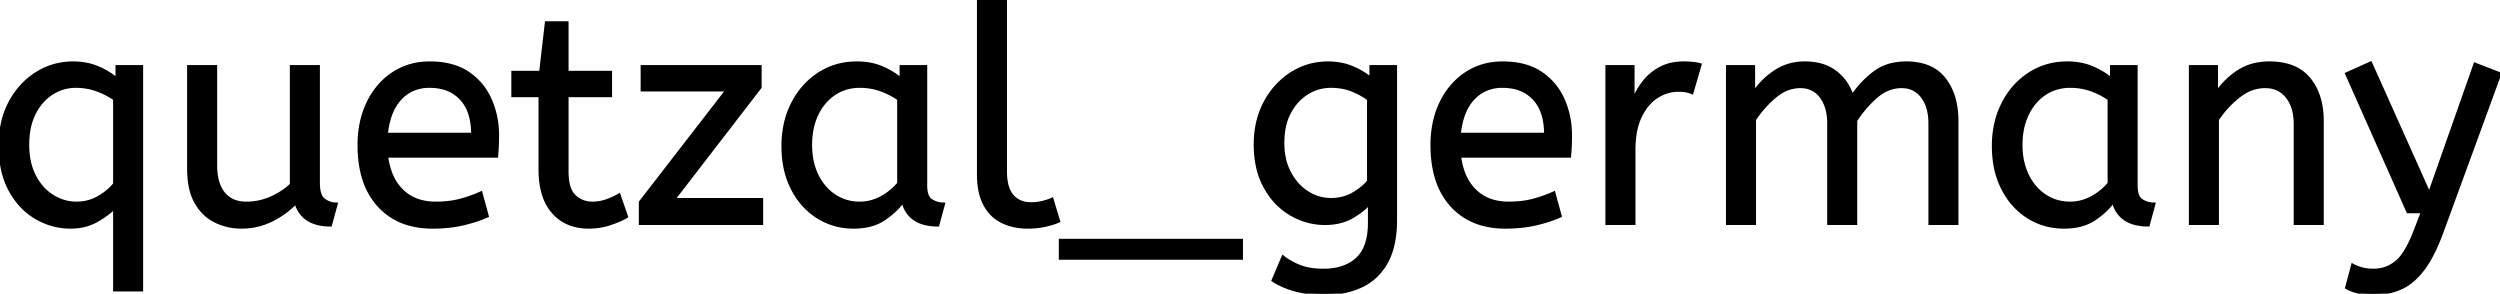 <svg width="827.401" height="97.2" viewBox="0 0 827.401 97.2" xmlns="http://www.w3.org/2000/svg"><g id="svgGroup" stroke-linecap="round" fill-rule="evenodd" font-size="9pt" stroke="#000" stroke-width="0.25mm" fill="#000" style="stroke:#000;stroke-width:0.25mm;fill:#000"><path d="M 580.701 74 L 571.701 74 L 571.701 22 L 580.401 22 L 580.401 30.7 Q 583.201 26.5 587.501 23.65 A 17.205 17.205 0 0 1 596.703 20.809 A 20.858 20.858 0 0 1 597.301 20.8 A 20.994 20.994 0 0 1 601.718 21.24 Q 604.704 21.882 606.986 23.463 A 13.128 13.128 0 0 1 607.451 23.8 A 15.751 15.751 0 0 1 612.898 31.489 A 19.154 19.154 0 0 1 613.001 31.8 Q 616.101 27.2 620.351 24 A 15.669 15.669 0 0 1 627.141 21.116 A 21.446 21.446 0 0 1 630.901 20.8 A 21.437 21.437 0 0 1 635.788 21.322 Q 639.374 22.162 641.863 24.351 A 12.994 12.994 0 0 1 643.551 26.15 A 18.992 18.992 0 0 1 646.962 33.422 Q 647.701 36.472 647.701 40.1 L 647.701 74 L 638.701 74 L 638.701 40.8 A 19.042 19.042 0 0 0 638.363 37.111 Q 637.928 34.905 636.929 33.161 A 10.982 10.982 0 0 0 636.201 32.05 A 7.974 7.974 0 0 0 630.387 28.754 A 10.678 10.678 0 0 0 629.301 28.7 A 11.926 11.926 0 0 0 622.541 30.827 A 15.996 15.996 0 0 0 620.951 32.05 Q 617.101 35.4 614.201 39.9 L 614.201 74 L 605.201 74 L 605.201 40.8 A 19.042 19.042 0 0 0 604.863 37.111 Q 604.428 34.905 603.429 33.161 A 10.982 10.982 0 0 0 602.701 32.05 A 7.974 7.974 0 0 0 596.887 28.754 A 10.678 10.678 0 0 0 595.801 28.7 A 12.02 12.02 0 0 0 589.482 30.528 A 16.244 16.244 0 0 0 587.501 31.95 Q 583.601 35.2 580.701 39.6 L 580.701 74 Z M 776.601 95.2 L 778.601 87.7 A 9.908 9.908 0 0 0 779.765 88.274 Q 780.588 88.619 781.601 88.9 A 13.514 13.514 0 0 0 783.879 89.317 A 17.358 17.358 0 0 0 785.601 89.4 Q 789.801 89.4 793.101 86.7 A 12.003 12.003 0 0 0 795.033 84.639 Q 796.782 82.328 798.441 78.475 A 58.58 58.58 0 0 0 799.401 76.1 L 801.701 70.1 L 796.901 70.1 L 776.601 24.4 L 784.601 20.8 L 804.001 64.1 L 819.101 21.2 L 827.401 24.4 L 808.301 76.6 A 71.728 71.728 0 0 1 806.248 81.686 Q 805.145 84.126 803.978 86.114 A 30.86 30.86 0 0 1 802.001 89.1 A 24.268 24.268 0 0 1 799.122 92.311 Q 797.208 94.079 795.105 95.118 A 14.737 14.737 0 0 1 794.501 95.4 Q 790.401 97.2 785.401 97.2 Q 782.401 97.2 780.151 96.6 Q 777.901 96 776.601 95.2 Z M 421.301 92.8 L 424.601 85 A 20.562 20.562 0 0 0 428.417 87.373 A 24.737 24.737 0 0 0 430.201 88.15 Q 432.96 89.228 436.759 89.376 A 31.788 31.788 0 0 0 438.001 89.4 A 21.701 21.701 0 0 0 442.521 88.957 Q 445.422 88.339 447.622 86.859 A 12.576 12.576 0 0 0 449.151 85.65 A 11.352 11.352 0 0 0 452.058 81.157 Q 453.201 78.056 453.201 73.7 L 453.201 67.3 Q 451.201 69.7 447.451 71.85 Q 443.701 74 438.501 74 Q 432.601 74 427.301 70.95 A 22.236 22.236 0 0 1 420.008 64.112 A 27.437 27.437 0 0 1 418.701 62 A 25.181 25.181 0 0 1 415.988 54.376 A 35.033 35.033 0 0 1 415.401 47.8 A 32.06 32.06 0 0 1 416.318 39.992 A 26.682 26.682 0 0 1 418.651 33.9 A 25.706 25.706 0 0 1 424.714 26.278 A 24.448 24.448 0 0 1 427.401 24.3 Q 432.901 20.8 439.501 20.8 A 22.366 22.366 0 0 1 444.321 21.301 A 18.715 18.715 0 0 1 447.501 22.3 A 25.705 25.705 0 0 1 451.329 24.268 A 20.998 20.998 0 0 1 453.701 26 L 453.701 22 L 461.901 22 L 461.901 72.8 Q 461.901 81.4 458.901 86.8 Q 455.901 92.2 450.551 94.7 A 25.811 25.811 0 0 1 443.946 96.721 A 35.243 35.243 0 0 1 438.001 97.2 Q 433.401 97.2 429.051 96.1 A 27.232 27.232 0 0 1 423.75 94.183 A 23.518 23.518 0 0 1 421.301 92.8 Z M 62.401 55.8 L 62.401 22 L 71.401 22 L 71.401 54.6 A 22.981 22.981 0 0 0 71.654 58.134 Q 71.942 59.981 72.557 61.469 A 10.136 10.136 0 0 0 74.001 63.95 A 8.404 8.404 0 0 0 79.114 66.971 A 12.807 12.807 0 0 0 81.601 67.2 Q 85.701 67.2 89.551 65.55 Q 93.401 63.9 96.401 61.1 L 96.401 22 L 105.401 22 L 105.401 60.5 A 15.602 15.602 0 0 0 105.502 62.354 Q 105.834 65.116 107.251 66.15 Q 109.101 67.5 111.301 67.5 L 109.401 74.5 Q 100.101 74.5 97.901 67.1 Q 94.401 70.7 89.801 72.95 Q 85.201 75.2 79.901 75.2 Q 75.401 75.2 71.401 73.3 A 14.441 14.441 0 0 1 65.891 68.661 A 18.266 18.266 0 0 1 64.901 67.15 A 16.24 16.24 0 0 1 63.236 63.057 Q 62.401 59.905 62.401 55.8 Z M 733.901 74 L 724.901 74 L 724.901 22 L 733.601 22 L 733.601 30.7 Q 736.401 26.5 740.751 23.65 A 17.316 17.316 0 0 1 747.856 21.025 A 22.629 22.629 0 0 1 751.101 20.8 A 23.225 23.225 0 0 1 756.166 21.318 Q 761.26 22.456 764.251 26.1 Q 768.375 31.126 768.589 39.209 A 33.764 33.764 0 0 1 768.601 40.1 L 768.601 74 L 759.601 74 L 759.601 41.1 A 19.265 19.265 0 0 0 759.258 37.359 Q 758.82 35.145 757.819 33.397 A 10.966 10.966 0 0 0 756.951 32.1 A 8.579 8.579 0 0 0 750.674 28.747 A 12.061 12.061 0 0 0 749.601 28.7 A 13.122 13.122 0 0 0 742.751 30.664 A 17.353 17.353 0 0 0 740.901 31.95 Q 736.801 35.2 733.901 39.6 L 733.901 74 Z M 252.101 74 L 211.901 74 L 211.901 66.9 L 240.601 29.8 L 212.501 29.8 L 212.501 22 L 251.601 22 L 251.601 28.9 L 223.001 66 L 252.101 66 L 252.101 74 Z M 46.901 96 L 37.901 96 L 37.901 68.7 A 18.787 18.787 0 0 1 35.933 70.471 Q 34.903 71.282 33.644 72.087 A 38.726 38.726 0 0 1 32.051 73.05 A 16.11 16.11 0 0 1 26.303 74.99 A 20.808 20.808 0 0 1 23.301 75.2 Q 17.301 75.2 11.951 72.1 A 22.135 22.135 0 0 1 4.726 65.286 A 27.627 27.627 0 0 1 3.301 62.95 A 25.862 25.862 0 0 1 0.726 55.774 Q 0.091 52.715 0.012 49.21 A 44.665 44.665 0 0 1 0.001 48.2 A 34.586 34.586 0 0 1 0.726 40.963 A 26.802 26.802 0 0 1 3.301 33.85 A 26.084 26.084 0 0 1 8.579 26.941 A 23.925 23.925 0 0 1 12.101 24.25 Q 17.601 20.8 24.201 20.8 A 22.584 22.584 0 0 1 28.994 21.29 A 18.703 18.703 0 0 1 32.351 22.35 A 26.002 26.002 0 0 1 36.637 24.644 A 22.103 22.103 0 0 1 38.701 26.2 L 38.701 22 L 46.901 22 L 46.901 96 Z M 164.401 51.7 L 128.001 51.7 A 24.088 24.088 0 0 0 129.14 56.725 Q 130.476 60.538 133.101 63.1 Q 137.301 67.2 144.201 67.2 Q 148.701 67.2 152.301 66.25 Q 155.901 65.3 159.201 63.8 L 161.301 71.5 A 40.77 40.77 0 0 1 156.966 73.126 A 51.863 51.863 0 0 1 153.201 74.15 A 38.914 38.914 0 0 1 148.109 74.969 A 52.025 52.025 0 0 1 143.101 75.2 A 28.318 28.318 0 0 1 135.354 74.195 A 21.108 21.108 0 0 1 125.351 68.05 A 23.521 23.521 0 0 1 120.145 58.51 Q 118.801 53.845 118.801 48 A 35.359 35.359 0 0 1 119.633 40.178 A 28.84 28.84 0 0 1 121.751 34.05 A 24.642 24.642 0 0 1 126.767 26.968 A 22.887 22.887 0 0 1 130.001 24.35 A 21.048 21.048 0 0 1 140.26 20.878 A 26.205 26.205 0 0 1 142.301 20.8 Q 149.801 20.8 154.751 24.05 Q 159.701 27.3 162.201 32.8 A 28.185 28.185 0 0 1 164.627 42.664 A 33.434 33.434 0 0 1 164.701 44.9 A 75.204 75.204 0 0 1 164.41 51.597 A 69.426 69.426 0 0 1 164.401 51.7 Z M 519.501 51.7 L 483.101 51.7 A 24.088 24.088 0 0 0 484.24 56.725 Q 485.576 60.538 488.201 63.1 Q 492.401 67.2 499.301 67.2 Q 503.801 67.2 507.401 66.25 Q 511.001 65.3 514.301 63.8 L 516.401 71.5 A 40.77 40.77 0 0 1 512.066 73.126 A 51.863 51.863 0 0 1 508.301 74.15 A 38.914 38.914 0 0 1 503.209 74.969 A 52.025 52.025 0 0 1 498.201 75.2 A 28.318 28.318 0 0 1 490.454 74.195 A 21.108 21.108 0 0 1 480.451 68.05 A 23.521 23.521 0 0 1 475.245 58.51 Q 473.901 53.845 473.901 48 A 35.359 35.359 0 0 1 474.733 40.178 A 28.84 28.84 0 0 1 476.851 34.05 A 24.642 24.642 0 0 1 481.867 26.968 A 22.887 22.887 0 0 1 485.101 24.35 A 21.048 21.048 0 0 1 495.36 20.878 A 26.205 26.205 0 0 1 497.401 20.8 Q 504.901 20.8 509.851 24.05 Q 514.801 27.3 517.301 32.8 A 28.185 28.185 0 0 1 519.727 42.664 A 33.434 33.434 0 0 1 519.801 44.9 A 75.204 75.204 0 0 1 519.51 51.597 A 69.426 69.426 0 0 1 519.501 51.7 Z M 178.701 56.1 L 178.701 31.7 L 169.701 31.7 L 169.701 23.9 L 178.901 23.9 L 180.801 7.5 L 187.701 7.5 L 187.701 23.9 L 202.101 23.9 L 202.101 31.7 L 187.701 31.7 L 187.701 56.8 A 21.559 21.559 0 0 0 187.868 59.596 Q 188.342 63.202 190.151 64.9 Q 192.601 67.2 196.001 67.2 Q 198.501 67.2 200.751 66.4 Q 203.001 65.6 204.901 64.5 L 207.401 71.7 A 18.546 18.546 0 0 1 205.782 72.556 Q 204.98 72.935 204.035 73.308 A 43.365 43.365 0 0 1 202.001 74.05 Q 198.601 75.2 194.901 75.2 Q 187.401 75.2 183.051 70.25 A 16.116 16.116 0 0 1 179.822 64.348 Q 179.06 61.917 178.816 58.98 A 34.777 34.777 0 0 1 178.701 56.1 Z M 298.201 26.2 L 298.201 22 L 306.401 22 L 306.401 61.4 A 12.15 12.15 0 0 0 306.502 63.036 Q 306.834 65.47 308.251 66.35 Q 310.101 67.5 312.301 67.5 L 310.401 74.5 A 17.722 17.722 0 0 1 306.136 74.028 Q 300.499 72.628 298.904 67.08 A 13.59 13.59 0 0 1 298.801 66.7 A 21.307 21.307 0 0 1 295.691 70.126 A 28.498 28.498 0 0 1 292.551 72.55 Q 288.601 75.2 282.501 75.2 Q 276.001 75.2 270.701 71.9 A 22.947 22.947 0 0 1 263.287 64.373 A 27.923 27.923 0 0 1 262.251 62.55 A 27.228 27.228 0 0 1 259.62 54.608 A 36.644 36.644 0 0 1 259.101 48.3 A 33.142 33.142 0 0 1 260.097 40.031 A 27.968 27.968 0 0 1 262.251 34.3 Q 265.401 28.1 270.951 24.45 A 22.297 22.297 0 0 1 282.145 20.844 A 27.388 27.388 0 0 1 283.701 20.8 A 22.584 22.584 0 0 1 288.494 21.29 A 18.703 18.703 0 0 1 291.851 22.35 A 26.002 26.002 0 0 1 296.137 24.644 A 22.103 22.103 0 0 1 298.201 26.2 Z M 698.801 26.2 L 698.801 22 L 707.001 22 L 707.001 61.4 A 12.15 12.15 0 0 0 707.102 63.036 Q 707.434 65.47 708.851 66.35 Q 710.701 67.5 712.901 67.5 L 711.001 74.5 A 17.722 17.722 0 0 1 706.736 74.028 Q 701.099 72.628 699.504 67.08 A 13.59 13.59 0 0 1 699.401 66.7 A 21.307 21.307 0 0 1 696.291 70.126 A 28.498 28.498 0 0 1 693.151 72.55 Q 689.201 75.2 683.101 75.2 Q 676.601 75.2 671.301 71.9 A 22.947 22.947 0 0 1 663.887 64.373 A 27.923 27.923 0 0 1 662.851 62.55 A 27.228 27.228 0 0 1 660.22 54.608 A 36.644 36.644 0 0 1 659.701 48.3 A 33.142 33.142 0 0 1 660.697 40.031 A 27.968 27.968 0 0 1 662.851 34.3 Q 666.001 28.1 671.551 24.45 A 22.297 22.297 0 0 1 682.745 20.844 A 27.388 27.388 0 0 1 684.301 20.8 A 22.584 22.584 0 0 1 689.094 21.29 A 18.703 18.703 0 0 1 692.451 22.35 A 26.002 26.002 0 0 1 696.737 24.644 A 22.103 22.103 0 0 1 698.801 26.2 Z M 323.801 57.7 L 323.801 0 L 332.801 0 L 332.801 56.8 A 20.644 20.644 0 0 0 332.989 59.688 Q 333.451 62.952 335.051 64.8 A 7.363 7.363 0 0 0 339.634 67.276 A 10.724 10.724 0 0 0 341.301 67.4 Q 343.201 67.4 345.051 66.95 A 22.192 22.192 0 0 0 346.514 66.544 Q 347.449 66.247 348.201 65.9 L 350.401 73.2 Q 349.001 73.822 347.088 74.323 A 34.978 34.978 0 0 1 345.951 74.6 A 23.816 23.816 0 0 1 342.795 75.085 A 30.514 30.514 0 0 1 340.101 75.2 A 20.862 20.862 0 0 1 335.21 74.646 A 17.544 17.544 0 0 1 331.801 73.45 A 12.683 12.683 0 0 1 326.476 68.685 A 15.856 15.856 0 0 1 325.951 67.8 Q 324.216 64.654 323.881 60.012 A 32.105 32.105 0 0 1 323.801 57.7 Z M 540.801 74 L 531.801 74 L 531.801 22 L 540.501 22 L 540.501 33.3 Q 541.801 30 544.001 27.15 Q 546.201 24.3 549.501 22.55 A 14.817 14.817 0 0 1 554.18 21.026 A 19.459 19.459 0 0 1 557.201 20.8 Q 558.701 20.8 560.201 20.95 A 18.972 18.972 0 0 1 561.255 21.084 Q 561.755 21.162 562.182 21.262 A 8.817 8.817 0 0 1 562.701 21.4 L 560.001 30.7 A 9.763 9.763 0 0 0 557.855 30.088 Q 556.76 29.9 555.501 29.9 A 12.958 12.958 0 0 0 548.871 31.746 A 15.609 15.609 0 0 0 548.451 32 Q 545.123 34.086 542.979 38.442 A 22.927 22.927 0 0 0 542.951 38.5 Q 541.188 42.107 540.87 47.328 A 39.09 39.09 0 0 0 540.801 49.7 L 540.801 74 Z M 410.901 85.5 L 350.901 85.5 L 350.901 79.5 L 410.901 79.5 L 410.901 85.5 Z M 297.401 60.7 L 297.401 32.8 Q 294.701 30.9 291.451 29.75 Q 288.201 28.6 284.601 28.6 A 15.924 15.924 0 0 0 279.629 29.354 A 14.024 14.024 0 0 0 276.151 31.05 A 16.301 16.301 0 0 0 271.131 36.474 A 19.962 19.962 0 0 0 270.401 37.85 A 20.663 20.663 0 0 0 268.647 43.527 A 27.678 27.678 0 0 0 268.301 48 Q 268.301 53.6 270.401 57.95 A 17.602 17.602 0 0 0 273.506 62.496 A 15.697 15.697 0 0 0 276.201 64.75 Q 279.901 67.2 284.501 67.2 Q 288.301 67.2 291.701 65.35 Q 295.101 63.5 297.401 60.7 Z M 698.001 60.7 L 698.001 32.8 Q 695.301 30.9 692.051 29.75 Q 688.801 28.6 685.201 28.6 A 15.924 15.924 0 0 0 680.229 29.354 A 14.024 14.024 0 0 0 676.751 31.05 A 16.301 16.301 0 0 0 671.731 36.474 A 19.962 19.962 0 0 0 671.001 37.85 A 20.663 20.663 0 0 0 669.247 43.527 A 27.678 27.678 0 0 0 668.901 48 Q 668.901 53.6 671.001 57.95 A 17.602 17.602 0 0 0 674.106 62.496 A 15.697 15.697 0 0 0 676.801 64.75 Q 680.501 67.2 685.101 67.2 Q 688.901 67.2 692.301 65.35 Q 695.701 63.5 698.001 60.7 Z M 37.901 60.9 L 37.901 32.8 Q 35.201 30.9 31.951 29.75 Q 28.701 28.6 25.101 28.6 Q 20.801 28.6 17.201 30.9 Q 13.601 33.2 11.401 37.5 A 19.204 19.204 0 0 0 9.684 42.577 Q 9.201 45.041 9.201 47.9 A 26.906 26.906 0 0 0 9.631 52.834 A 19.498 19.498 0 0 0 11.451 58.25 A 18.255 18.255 0 0 0 14.227 62.268 A 15.268 15.268 0 0 0 17.401 64.9 Q 21.101 67.2 25.301 67.2 Q 29.301 67.2 32.601 65.3 Q 35.901 63.4 37.901 60.9 Z M 452.901 60 L 452.901 32.8 Q 450.735 31.225 447.697 29.941 A 36.018 36.018 0 0 0 447.601 29.9 A 16.249 16.249 0 0 0 443.797 28.849 A 22.135 22.135 0 0 0 440.401 28.6 Q 436.301 28.6 432.701 30.8 Q 429.101 33 426.851 37.15 Q 424.601 41.3 424.601 47.3 A 24.32 24.32 0 0 0 425.079 52.236 A 18.311 18.311 0 0 0 426.851 57.2 A 18.576 18.576 0 0 0 429.762 61.275 A 15.802 15.802 0 0 0 432.701 63.7 Q 436.301 66 440.501 66 A 15.276 15.276 0 0 0 445.078 65.332 A 13.606 13.606 0 0 0 447.701 64.2 A 20.855 20.855 0 0 0 450.681 62.184 A 16.309 16.309 0 0 0 452.901 60 Z M 127.901 44.4 L 156.401 44.4 A 24.355 24.355 0 0 0 155.996 39.815 Q 155.5 37.231 154.396 35.207 A 12.422 12.422 0 0 0 152.601 32.7 A 12.488 12.488 0 0 0 145.64 28.924 A 18.395 18.395 0 0 0 142.101 28.6 A 13.58 13.58 0 0 0 136.989 29.535 A 12.524 12.524 0 0 0 132.501 32.65 Q 128.701 36.7 127.901 44.4 Z M 483.001 44.4 L 511.501 44.4 A 24.355 24.355 0 0 0 511.096 39.815 Q 510.6 37.231 509.496 35.207 A 12.422 12.422 0 0 0 507.701 32.7 A 12.488 12.488 0 0 0 500.74 28.924 A 18.395 18.395 0 0 0 497.201 28.6 A 13.58 13.58 0 0 0 492.089 29.535 A 12.524 12.524 0 0 0 487.601 32.65 Q 483.801 36.7 483.001 44.4 Z" vector-effect="non-scaling-stroke"/></g></svg>
